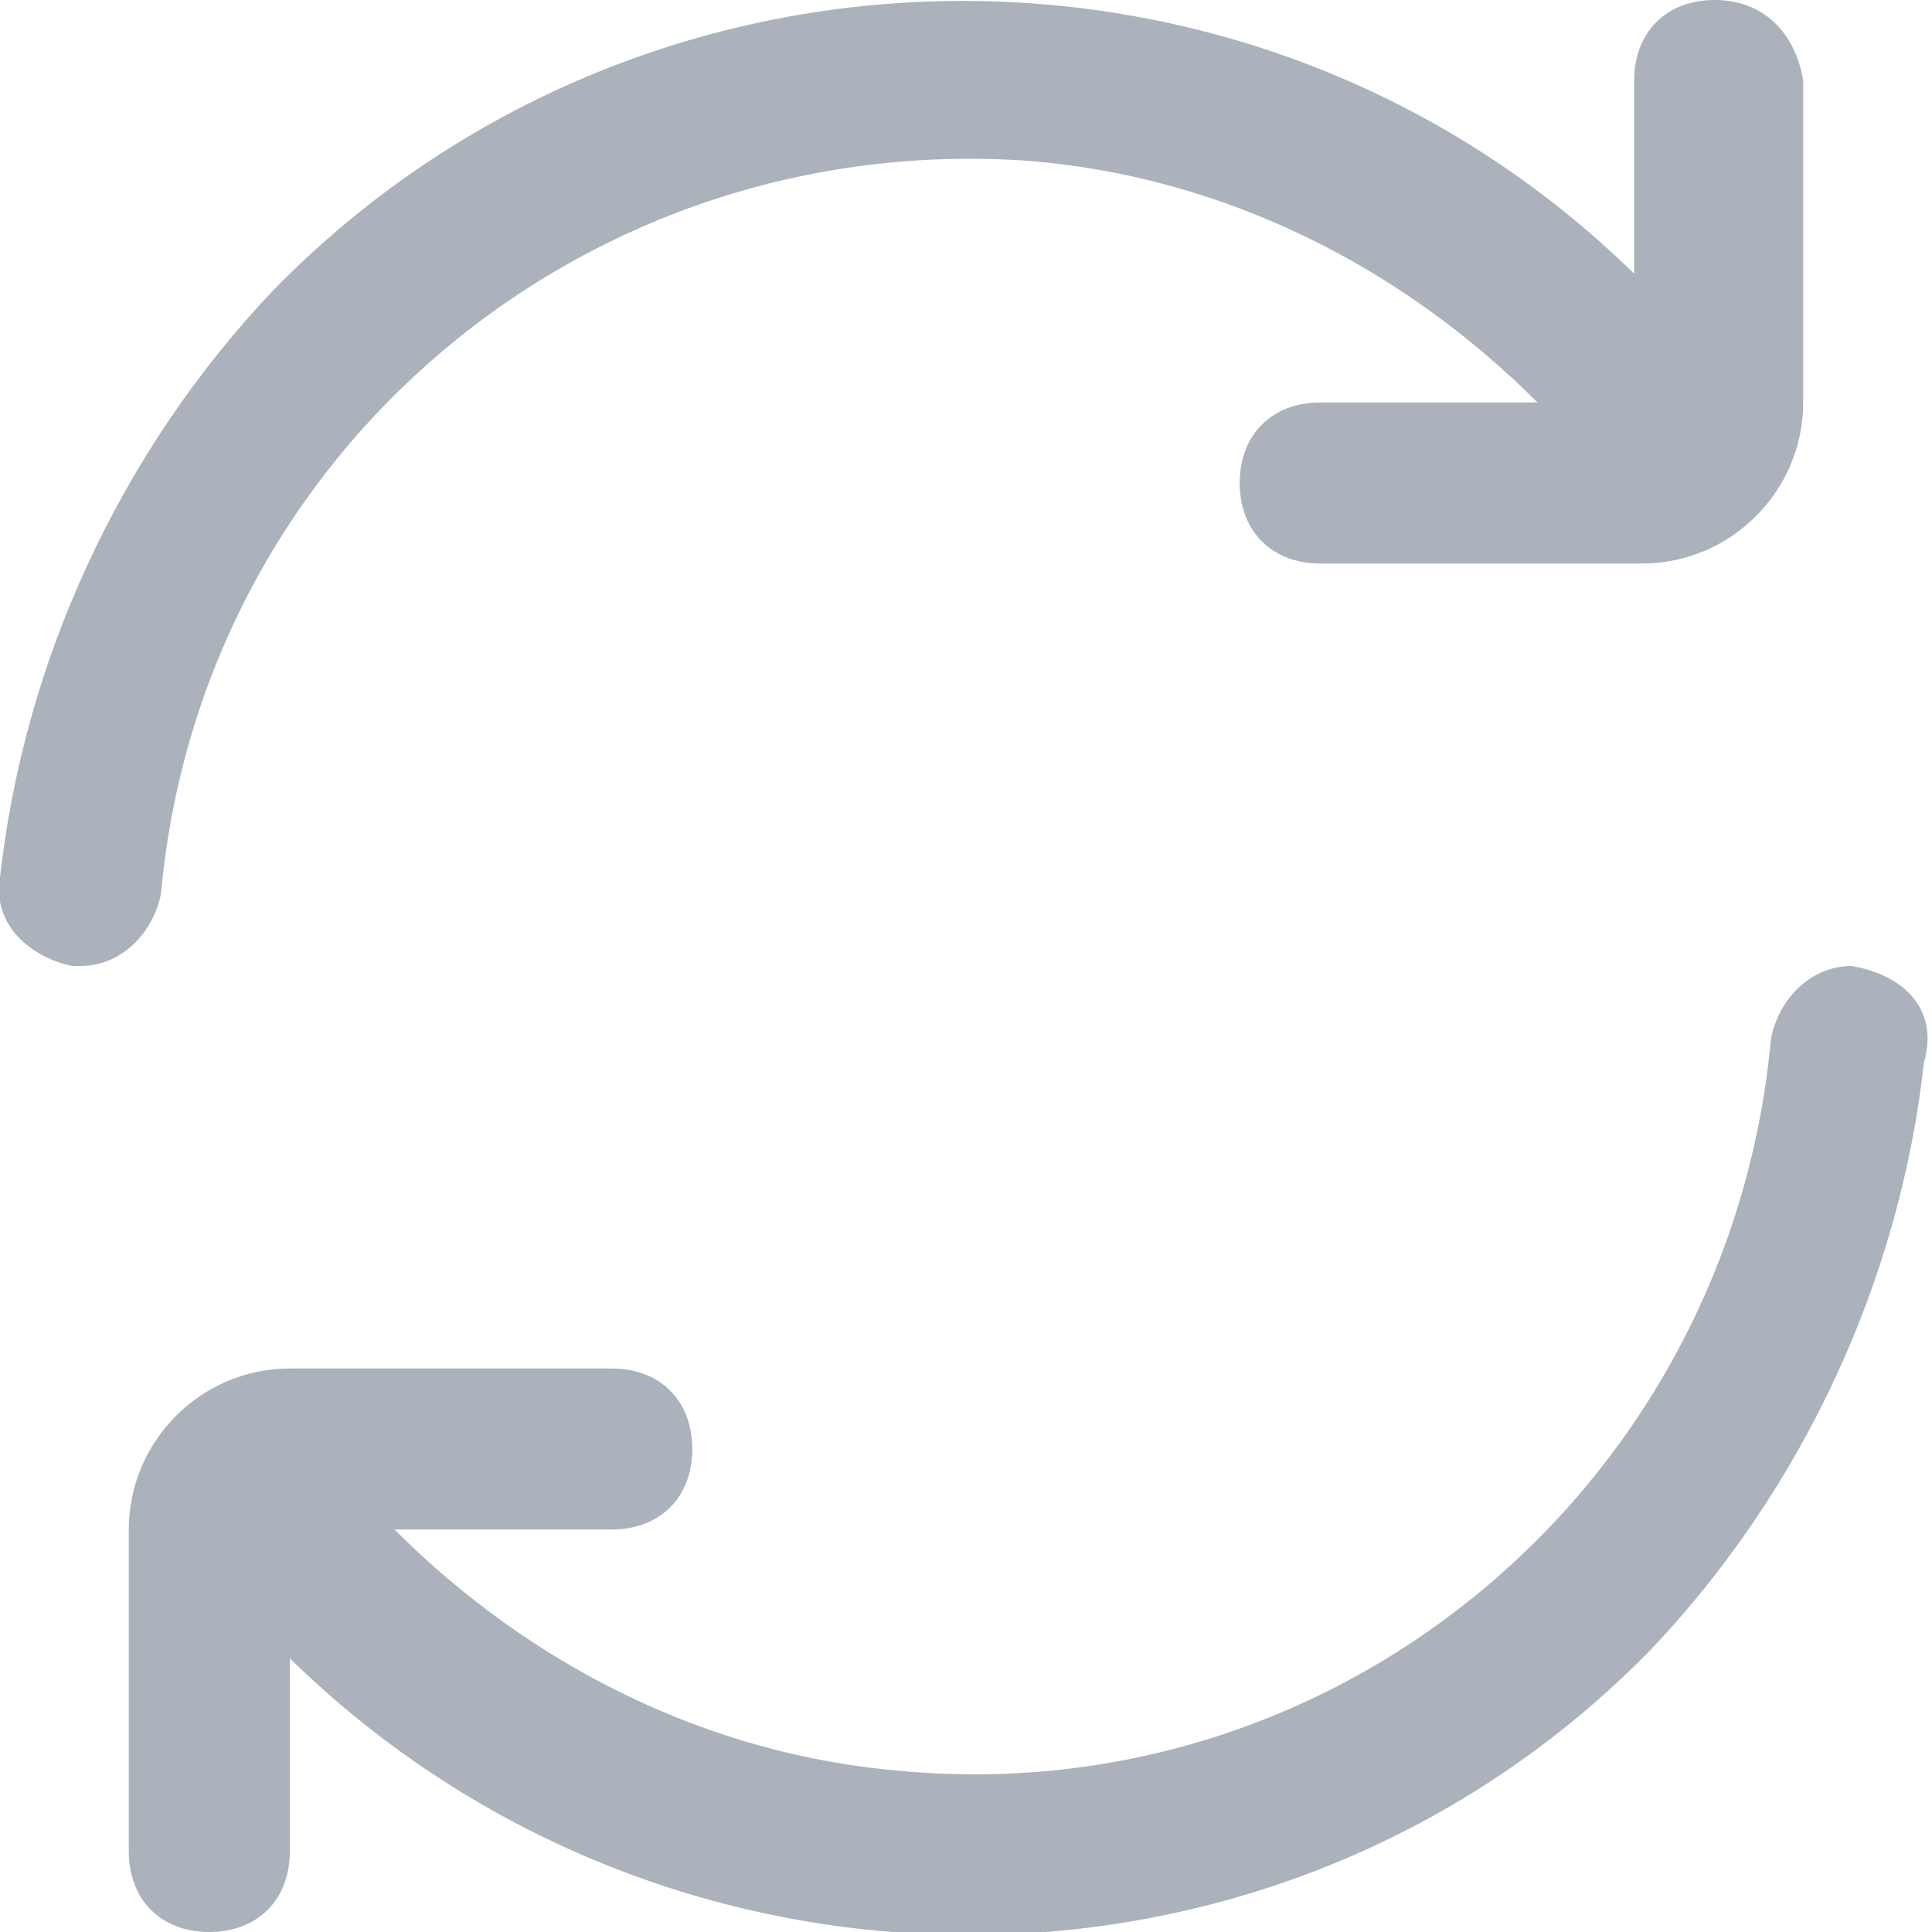<svg xmlns="http://www.w3.org/2000/svg" viewBox="0 0 24 24"><path d="M23 12c-.5 0-.9.4-1 .9-.5 5.5-5.3 9.6-10.8 9.1-2.4-.2-4.6-1.3-6.3-3h2.7c.6 0 1-.4 1-1s-.4-1-1-1h-4c-1.1 0-2 .9-2 2v4c0 .6.4 1 1 1s1-.4 1-1v-2.4c4.7 4.6 12.3 4.6 16.9-.1 1.9-2 3.1-4.6 3.4-7.3.2-.7-.3-1.1-.9-1.2.1 0 0 0 0 0zM21.3 0c-.6 0-1 .4-1 1v2.4C15.6-1.2 8-1.1 3.4 3.6 1.5 5.6.3 8.2 0 10.9c-.1.6.4 1 .9 1.1H1c.5 0 .9-.4 1-.9.5-5.5 5.3-9.5 10.8-9.1 2.4.2 4.6 1.3 6.3 3h-2.7c-.6 0-1 .4-1 1s.4 1 1 1h4c1.1 0 2-.9 2-2V1c-.1-.6-.5-1-1.1-1z" fill="#abb2bc"/></svg>